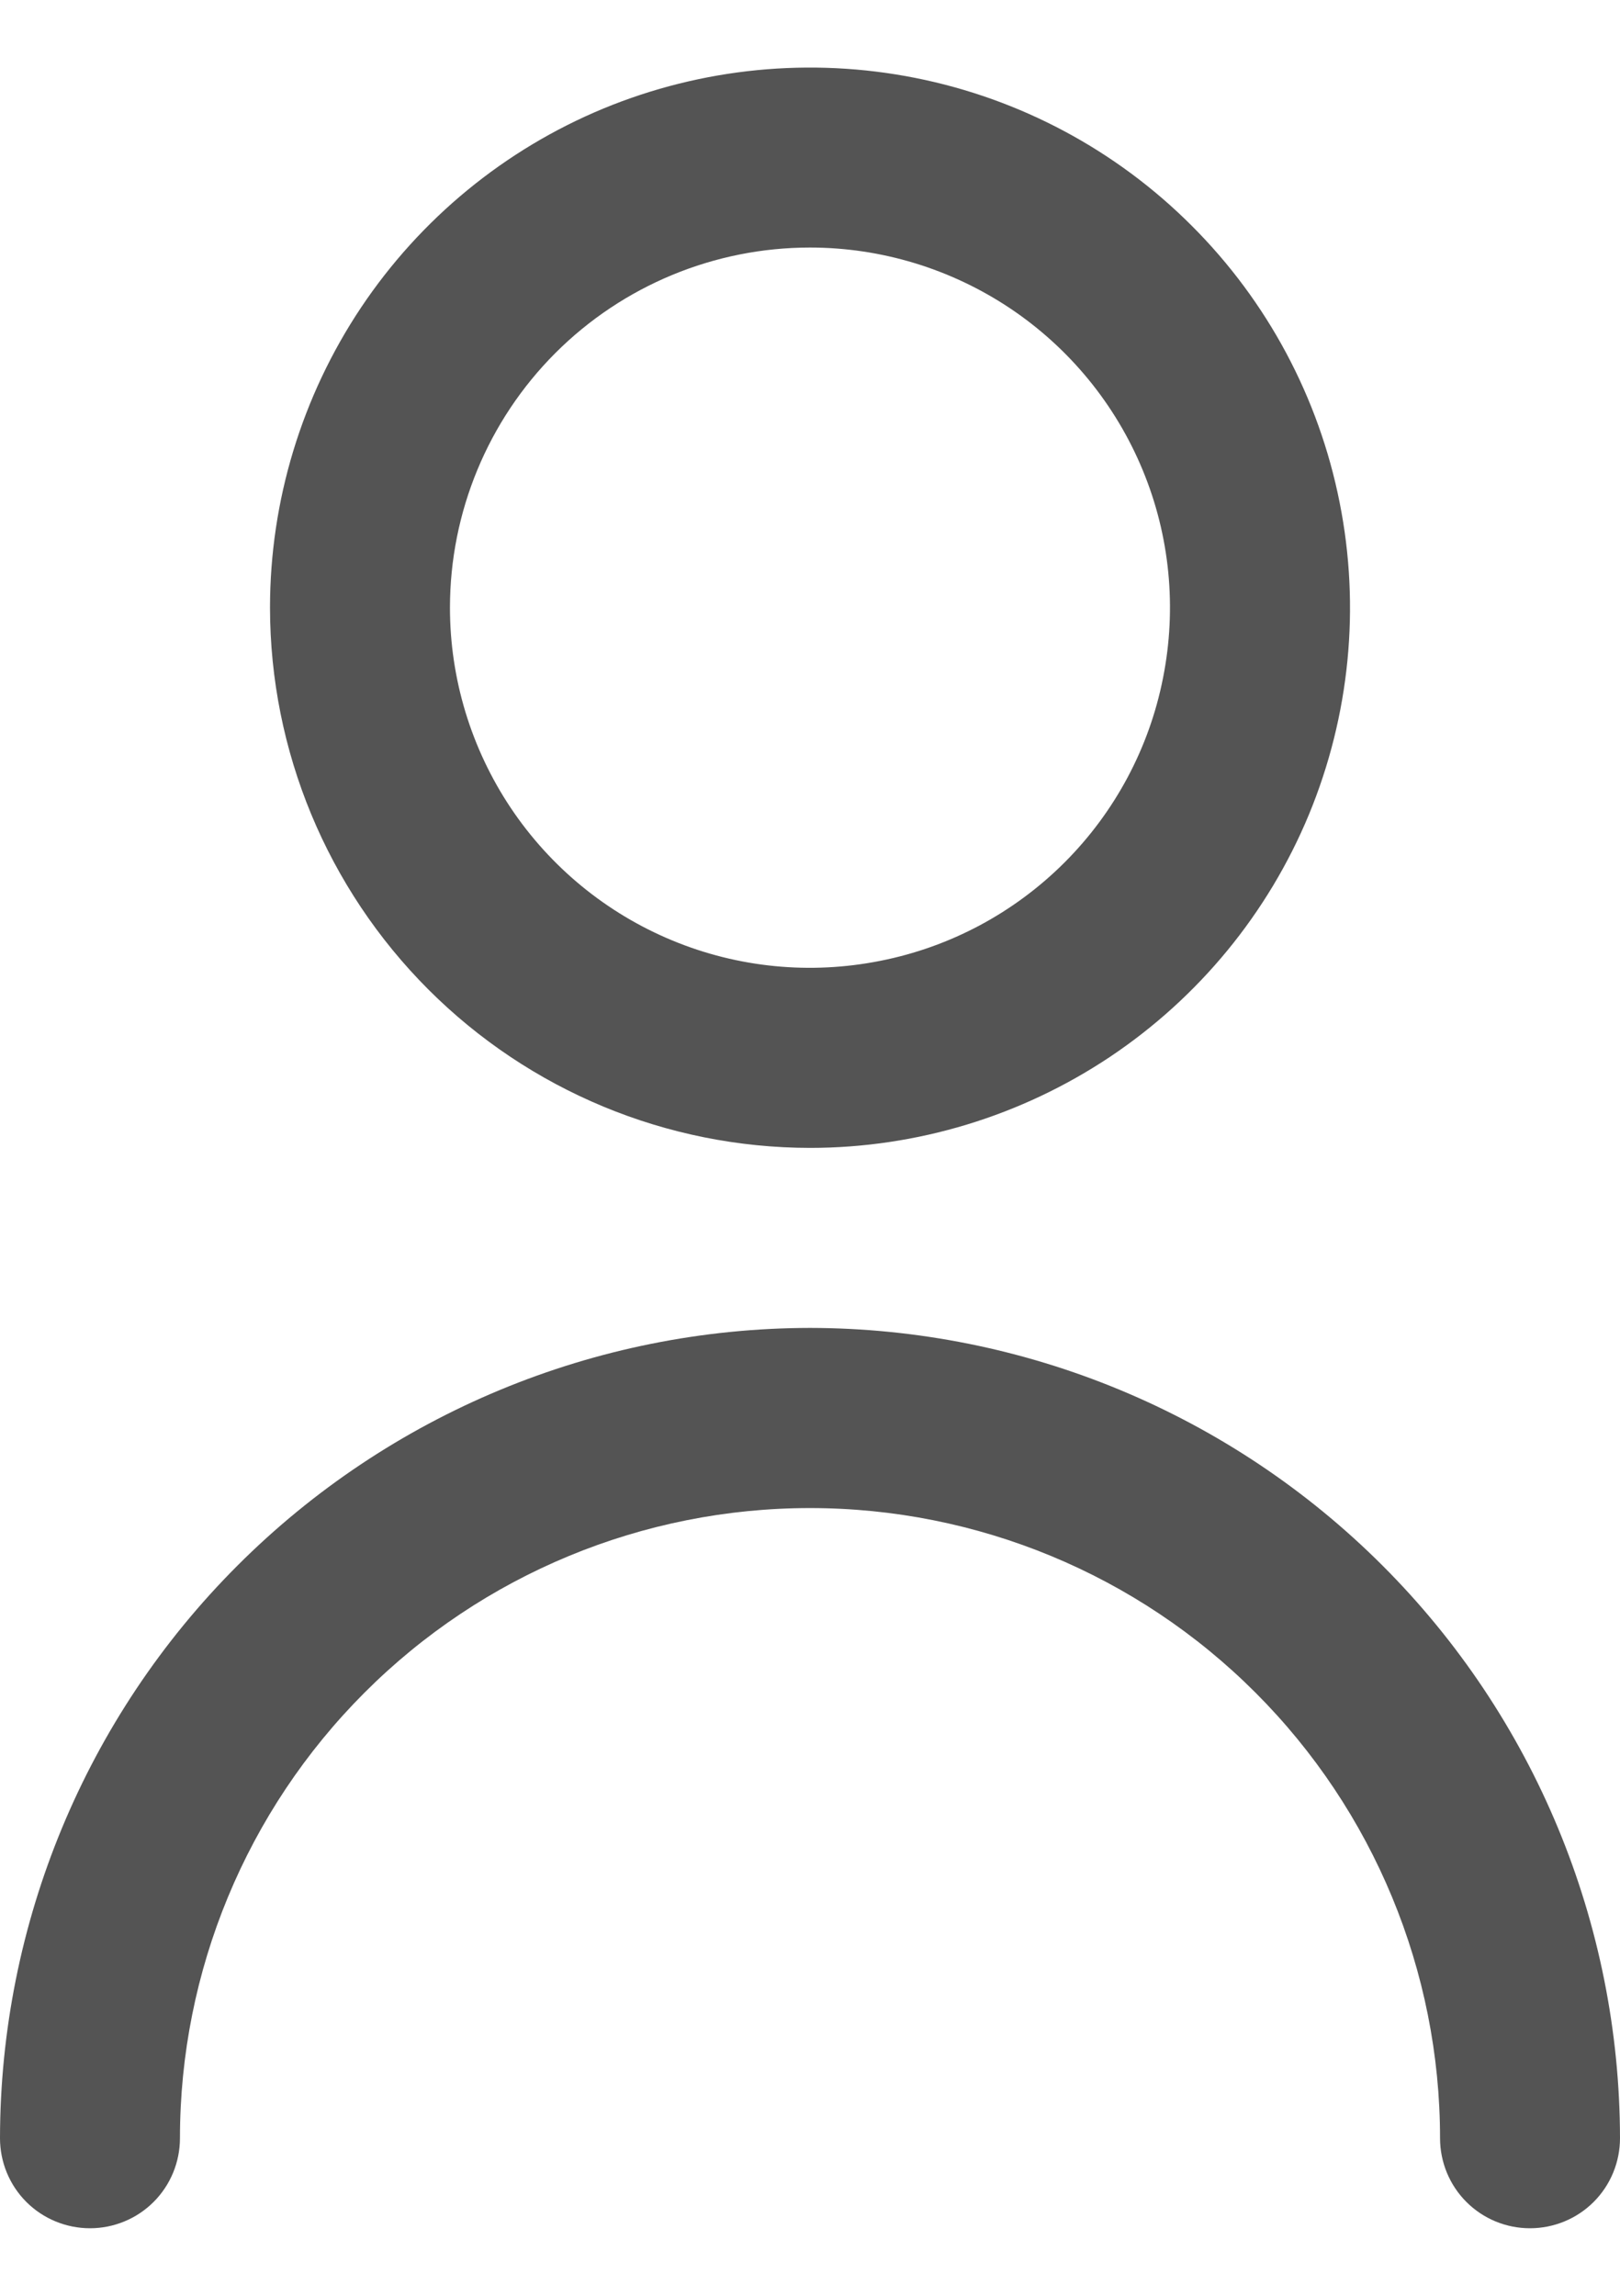 <svg width="12" height="17" viewBox="0 0 12 17" fill="none" xmlns="http://www.w3.org/2000/svg">
<g id="Container">
<path id="Vector" d="M6 8.5C6.791 8.5 7.564 8.265 8.222 7.826C8.88 7.386 9.393 6.762 9.696 6.031C9.998 5.3 10.078 4.496 9.923 3.72C9.769 2.944 9.388 2.231 8.828 1.672C8.269 1.112 7.556 0.731 6.78 0.577C6.004 0.423 5.2 0.502 4.469 0.804C3.738 1.107 3.114 1.62 2.674 2.278C2.235 2.936 2 3.709 2 4.5C2.001 5.561 2.423 6.577 3.173 7.327C3.923 8.077 4.939 8.499 6 8.5ZM6 1.833C6.527 1.833 7.043 1.99 7.482 2.283C7.92 2.576 8.262 2.992 8.464 3.48C8.666 3.967 8.718 4.503 8.615 5.02C8.513 5.538 8.259 6.013 7.886 6.386C7.513 6.759 7.038 7.013 6.52 7.115C6.003 7.218 5.467 7.166 4.98 6.964C4.492 6.762 4.076 6.42 3.783 5.982C3.49 5.543 3.333 5.027 3.333 4.5C3.333 3.793 3.614 3.114 4.114 2.614C4.614 2.114 5.293 1.833 6 1.833ZM6 9.833C4.409 9.835 2.884 10.468 1.759 11.593C0.634 12.717 0.002 14.243 0 15.833C0 16.01 0.07 16.18 0.195 16.305C0.32 16.43 0.49 16.5 0.667 16.5C0.843 16.5 1.013 16.43 1.138 16.305C1.263 16.18 1.333 16.01 1.333 15.833C1.333 14.596 1.825 13.409 2.7 12.534C3.575 11.658 4.762 11.167 6 11.167C7.238 11.167 8.425 11.658 9.3 12.534C10.175 13.409 10.667 14.596 10.667 15.833C10.667 16.01 10.737 16.18 10.862 16.305C10.987 16.43 11.156 16.5 11.333 16.5C11.51 16.5 11.68 16.43 11.805 16.305C11.93 16.18 12 16.01 12 15.833C11.998 14.243 11.366 12.717 10.241 11.593C9.116 10.468 7.591 9.835 6 9.833Z" fill="#545454"/>
</g>
</svg>

